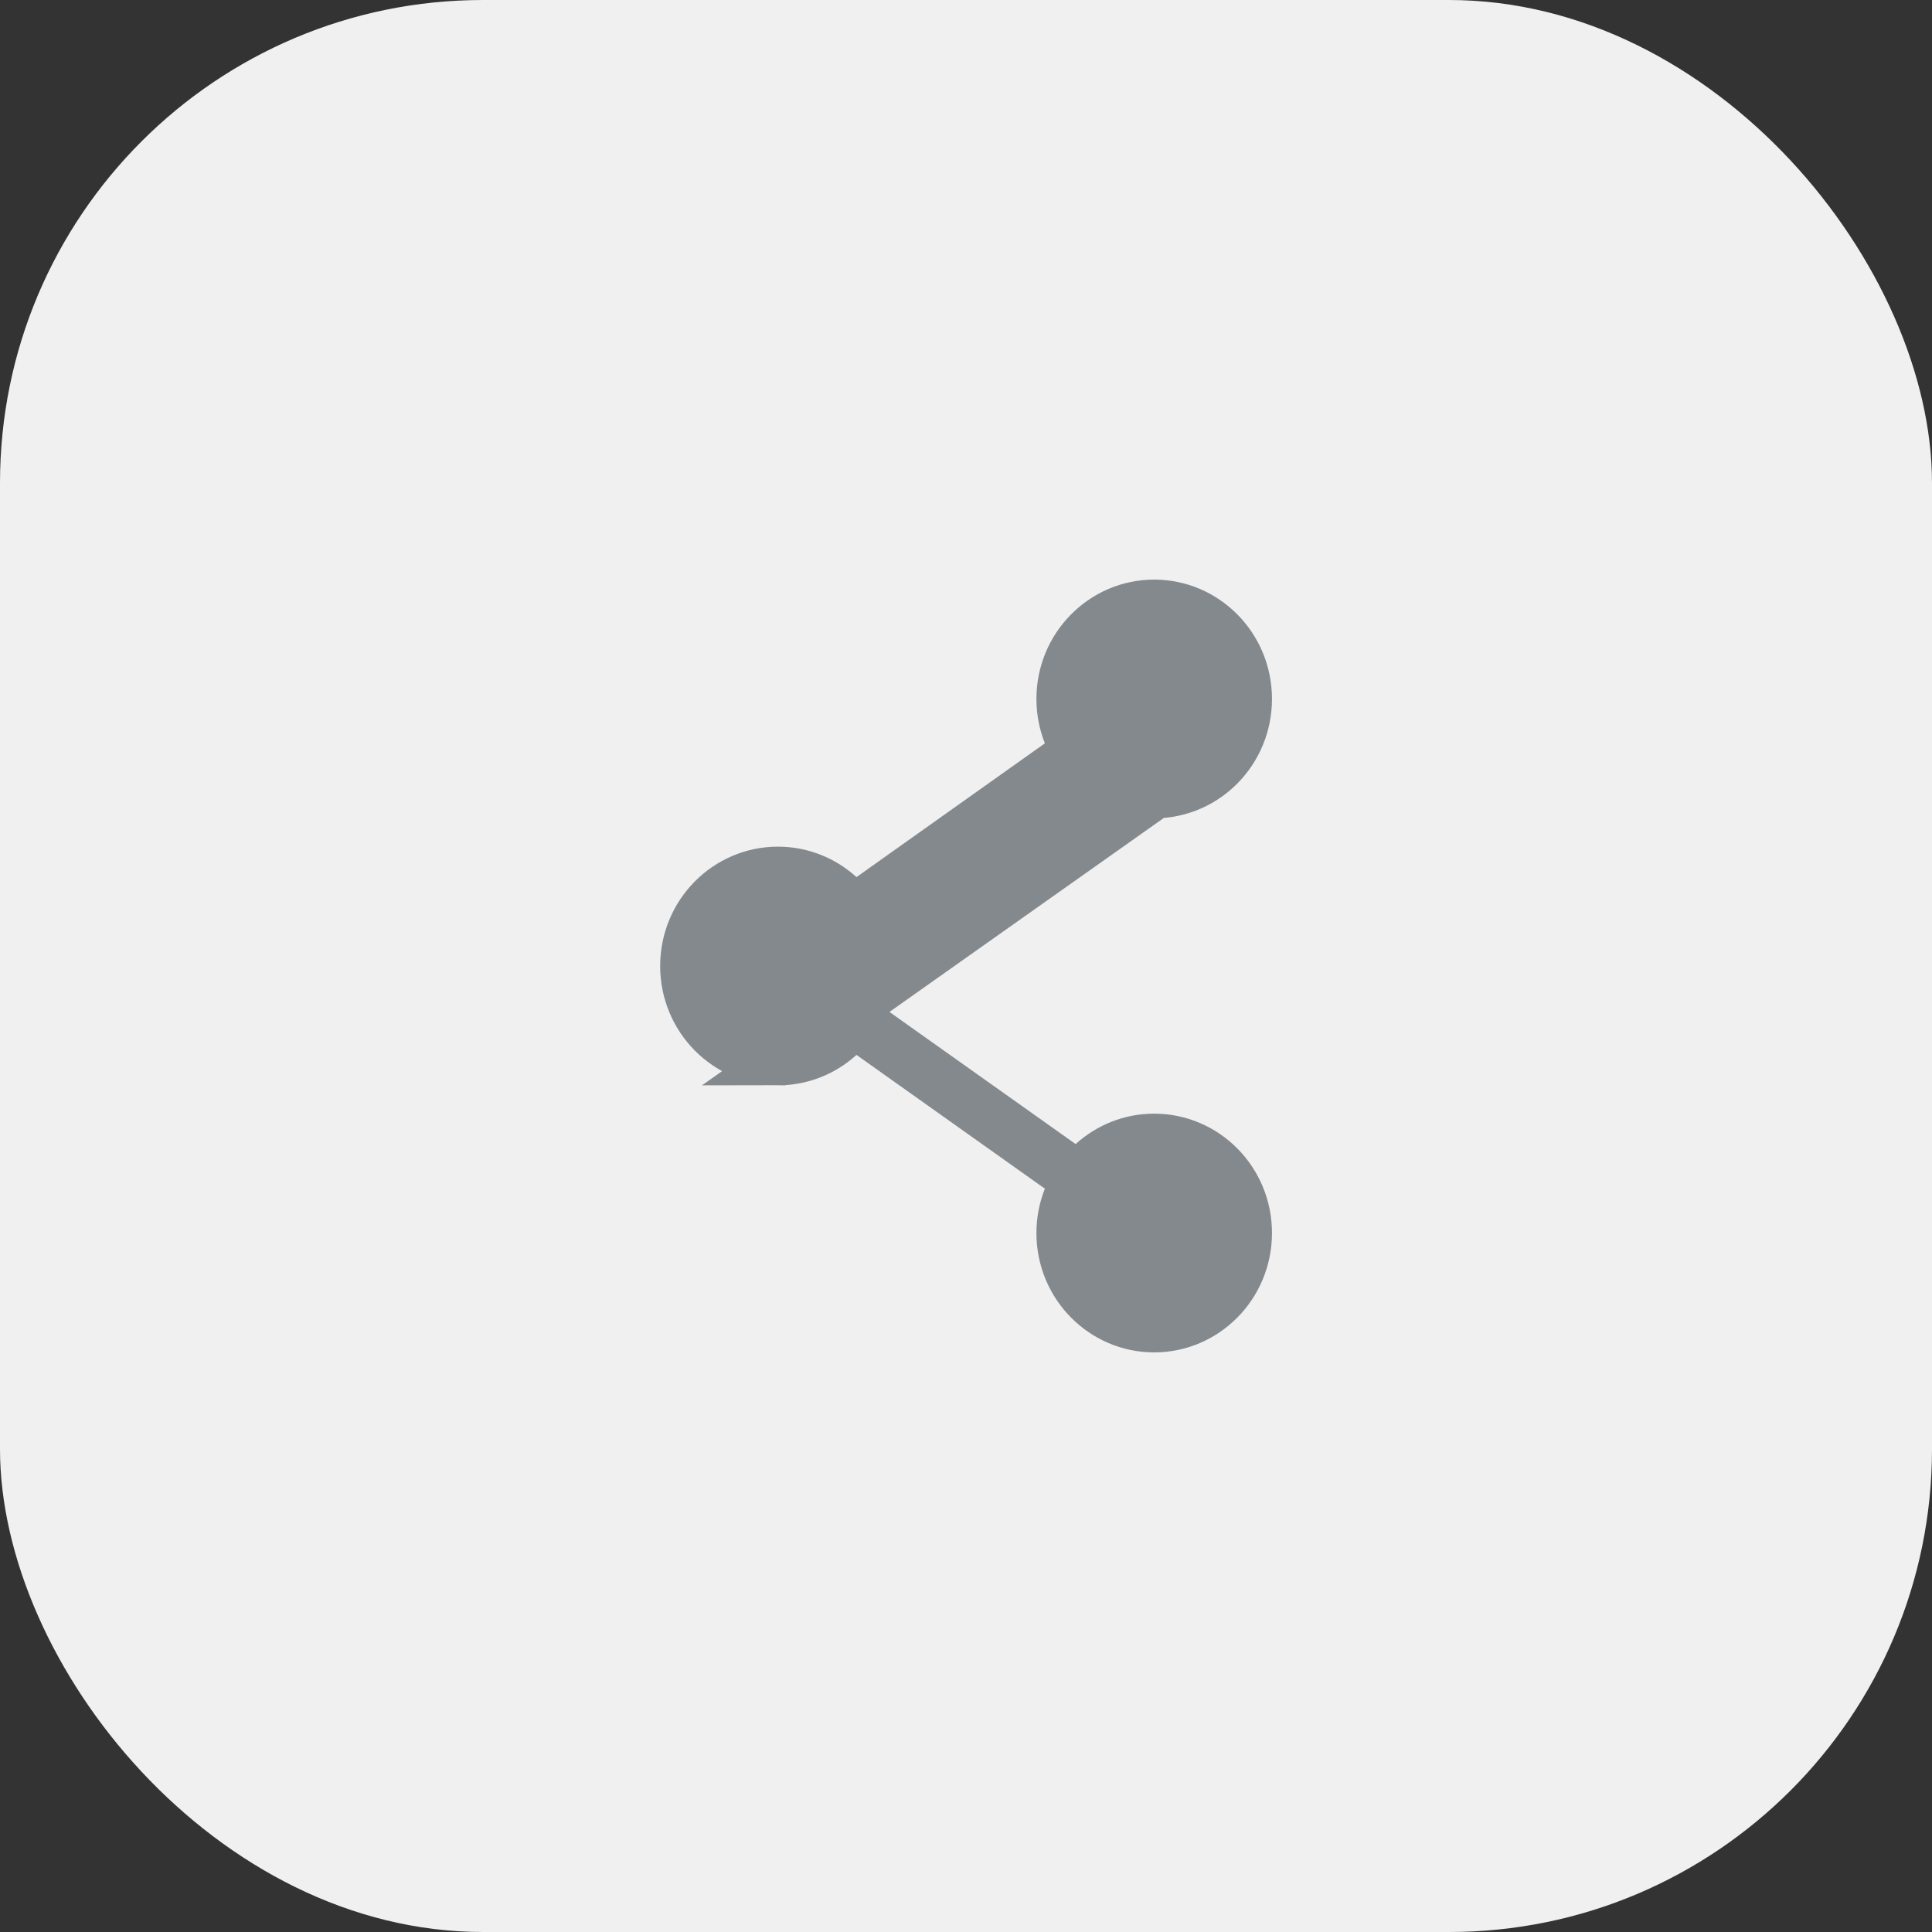 <svg width="40" height="40" viewBox="0 0 40 40" fill="none" xmlns="http://www.w3.org/2000/svg">
<rect x="0" y="0" width="40" height="40" fill="#333333" stroke="none"/>
<rect width="40" height="40" rx="10" fill="#F0F0F0"/>
<path d="M23.927 16.442H23.896C23.401 16.442 22.95 16.254 22.606 15.942L22.309 15.672L21.981 15.904L18.081 18.673L17.761 18.9L17.905 19.265C17.995 19.491 18.045 19.739 18.045 20C18.045 20.26 17.995 20.508 17.905 20.735L17.761 21.099L18.081 21.327L21.981 24.095L22.309 24.328L22.606 24.057C22.95 23.745 23.401 23.557 23.896 23.557C24.961 23.557 25.835 24.433 25.835 25.528C25.835 26.623 24.96 27.5 23.896 27.5C22.832 27.5 21.958 26.624 21.958 25.529C21.958 25.268 22.008 25.021 22.098 24.794L22.242 24.429L21.922 24.202L18.022 21.433L17.694 21.201L17.396 21.471C17.052 21.783 16.601 21.971 16.107 21.971L23.927 16.442ZM23.927 16.442C24.977 16.426 25.835 15.556 25.835 14.471C25.835 13.376 24.961 12.5 23.896 12.5C22.832 12.5 21.958 13.376 21.958 14.471C21.958 14.732 22.008 14.979 22.098 15.206L22.242 15.571L21.922 15.798L18.022 18.567L17.694 18.799L17.396 18.529C17.052 18.217 16.601 18.029 16.106 18.029C15.042 18.029 14.168 18.905 14.168 20C14.168 21.095 15.042 21.971 16.106 21.971L23.927 16.442Z" fill="#84898E" stroke="#84898E"/>
</svg>
